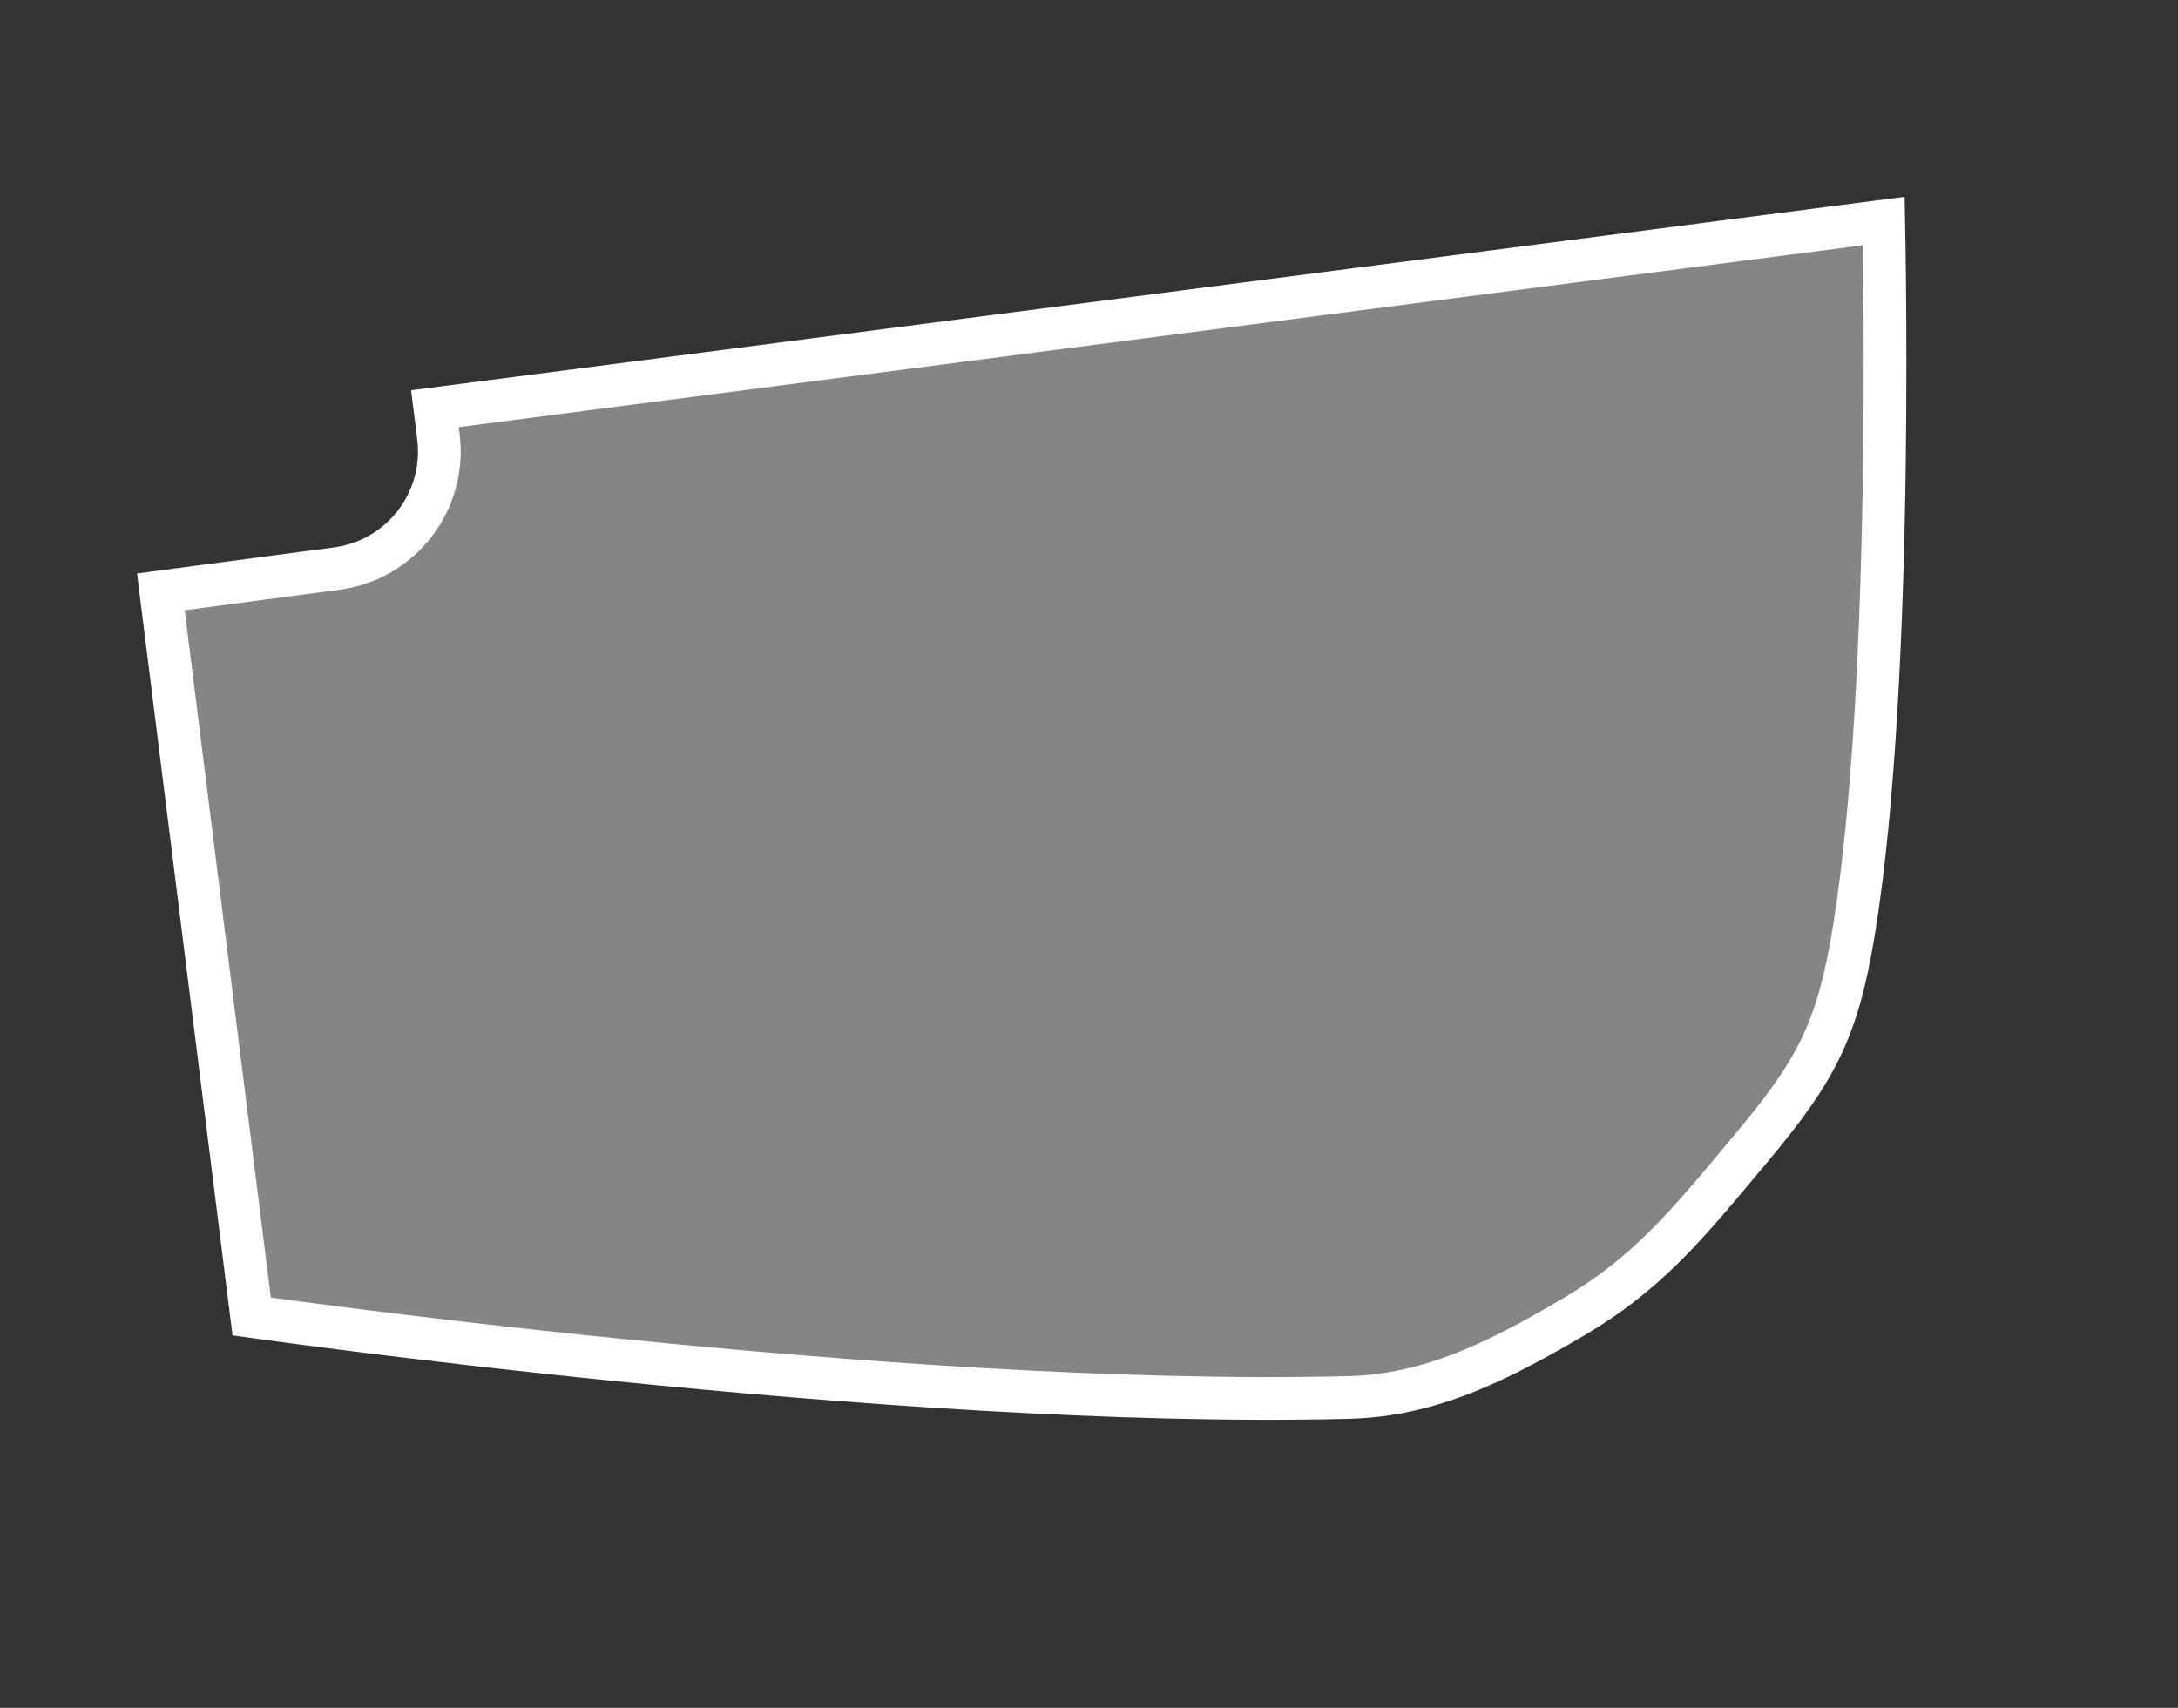<svg width="255" height="200" viewBox="0 0 255 200" fill="none" xmlns="http://www.w3.org/2000/svg">
<rect x="0" y="0" width="255" height="200" fill="#333333" stroke="none"/>
<path d="M220.547 25.886C220.577 27.452 220.614 29.632 220.644 32.296C220.707 38.003 220.74 45.928 220.618 54.803C220.372 72.596 219.5 94.046 217.033 109.096C216.067 114.987 214.949 119.017 213.191 122.672C211.427 126.343 208.953 129.772 205.083 134.395C204.64 134.925 204.206 135.445 203.779 135.956C197.394 143.606 192.66 149.278 184.235 154.223C175.385 159.417 167.488 163.415 157.887 163.655C131.073 164.324 98.516 161.893 72.605 159.284C59.662 157.98 48.401 156.635 40.377 155.615C36.365 155.106 33.163 154.678 30.965 154.377C30.397 154.299 29.895 154.23 29.465 154.17L18.832 69.312L39.423 66.587C46.949 65.591 52.264 58.714 51.331 51.179L50.92 47.862L220.547 25.886Z" fill="white" fill-opacity="0.4" stroke="white" stroke-width="5"/>
</svg>
